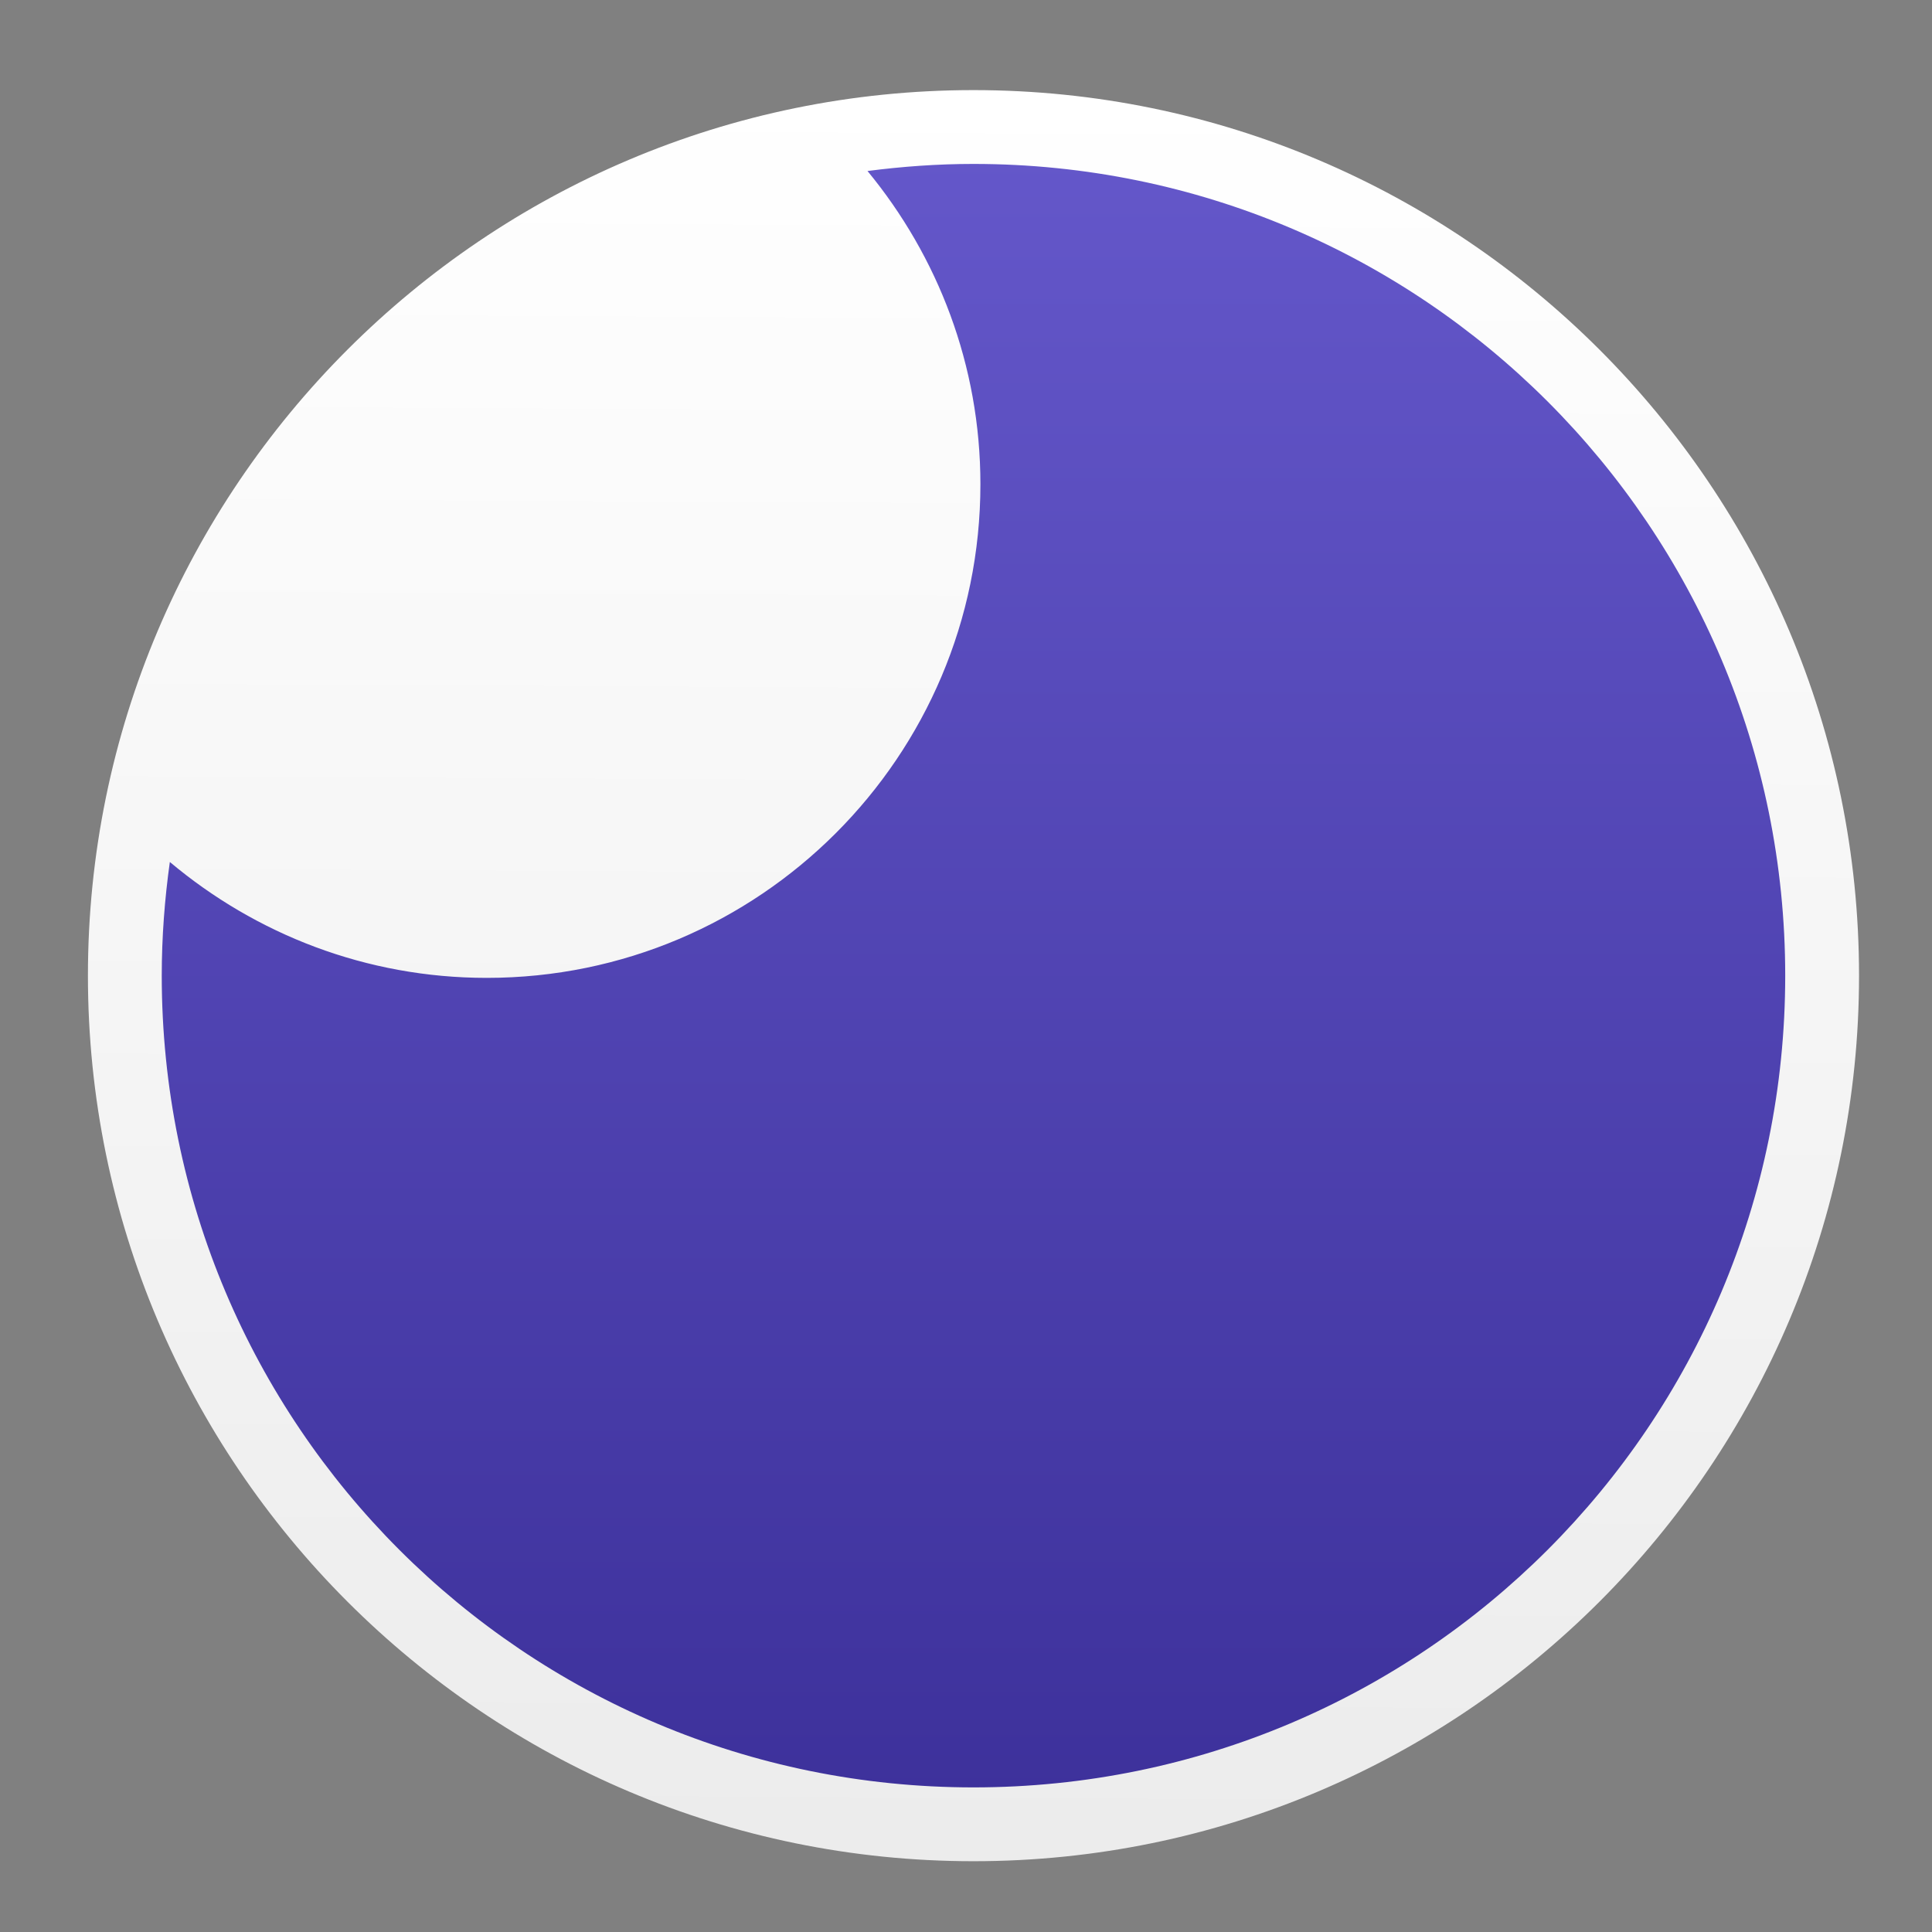 <svg height="48" width="48" xmlns="http://www.w3.org/2000/svg" xmlns:xlink="http://www.w3.org/1999/xlink">
  <rect width="100%" height="100%" fill="#808080" stroke="none"/>
  <linearGradient id="a" gradientUnits="userSpaceOnUse" x1="409.697" x2="409.697" y1="546.319" y2="501.277">
    <stop offset="0" stop-color="#3c309a" />
    <stop offset="1" stop-color="#6558cb" />
  </linearGradient>
  <linearGradient id="b" gradientUnits="userSpaceOnUse" x1="23.29" x2="23.517" y1="45.566" y2="1.925">
    <stop offset="0" stop-color="#ececec" />
    <stop offset="1" stop-color="#fff" />
  </linearGradient>
  <g transform="matrix(.957 0 0 .957 -366.807 -477.024)">
    <rect fill="url(#a)" height="45.042" ry="22.521" width="45.042" x="386.051" y="501.277" />
    <path d="m24 2c-12.139 0-22 9.861-22 22s9.861 22 22 22c12.139 0 22-9.861 22-22s-9.861-22-22-22zm0 1.834c11.149 0 20.166 9.017 20.166 20.166 0 11.149-9.017 20.166-20.166 20.166-11.149 0-20.166-9.017-20.166-20.166 0-.959.072-1.901.201-2.824 2.132 1.791 4.874 2.879 7.873 2.879 6.769 0 12.264-5.495 12.264-12.264 0-2.957-1.059-5.662-2.805-7.781.862-.112 1.74-.176 2.633-.176z" fill="url(#b)" stroke-width=".957" transform="matrix(1.045 0 0 1.045 383.481 498.707)" />
  </g>
</svg>
